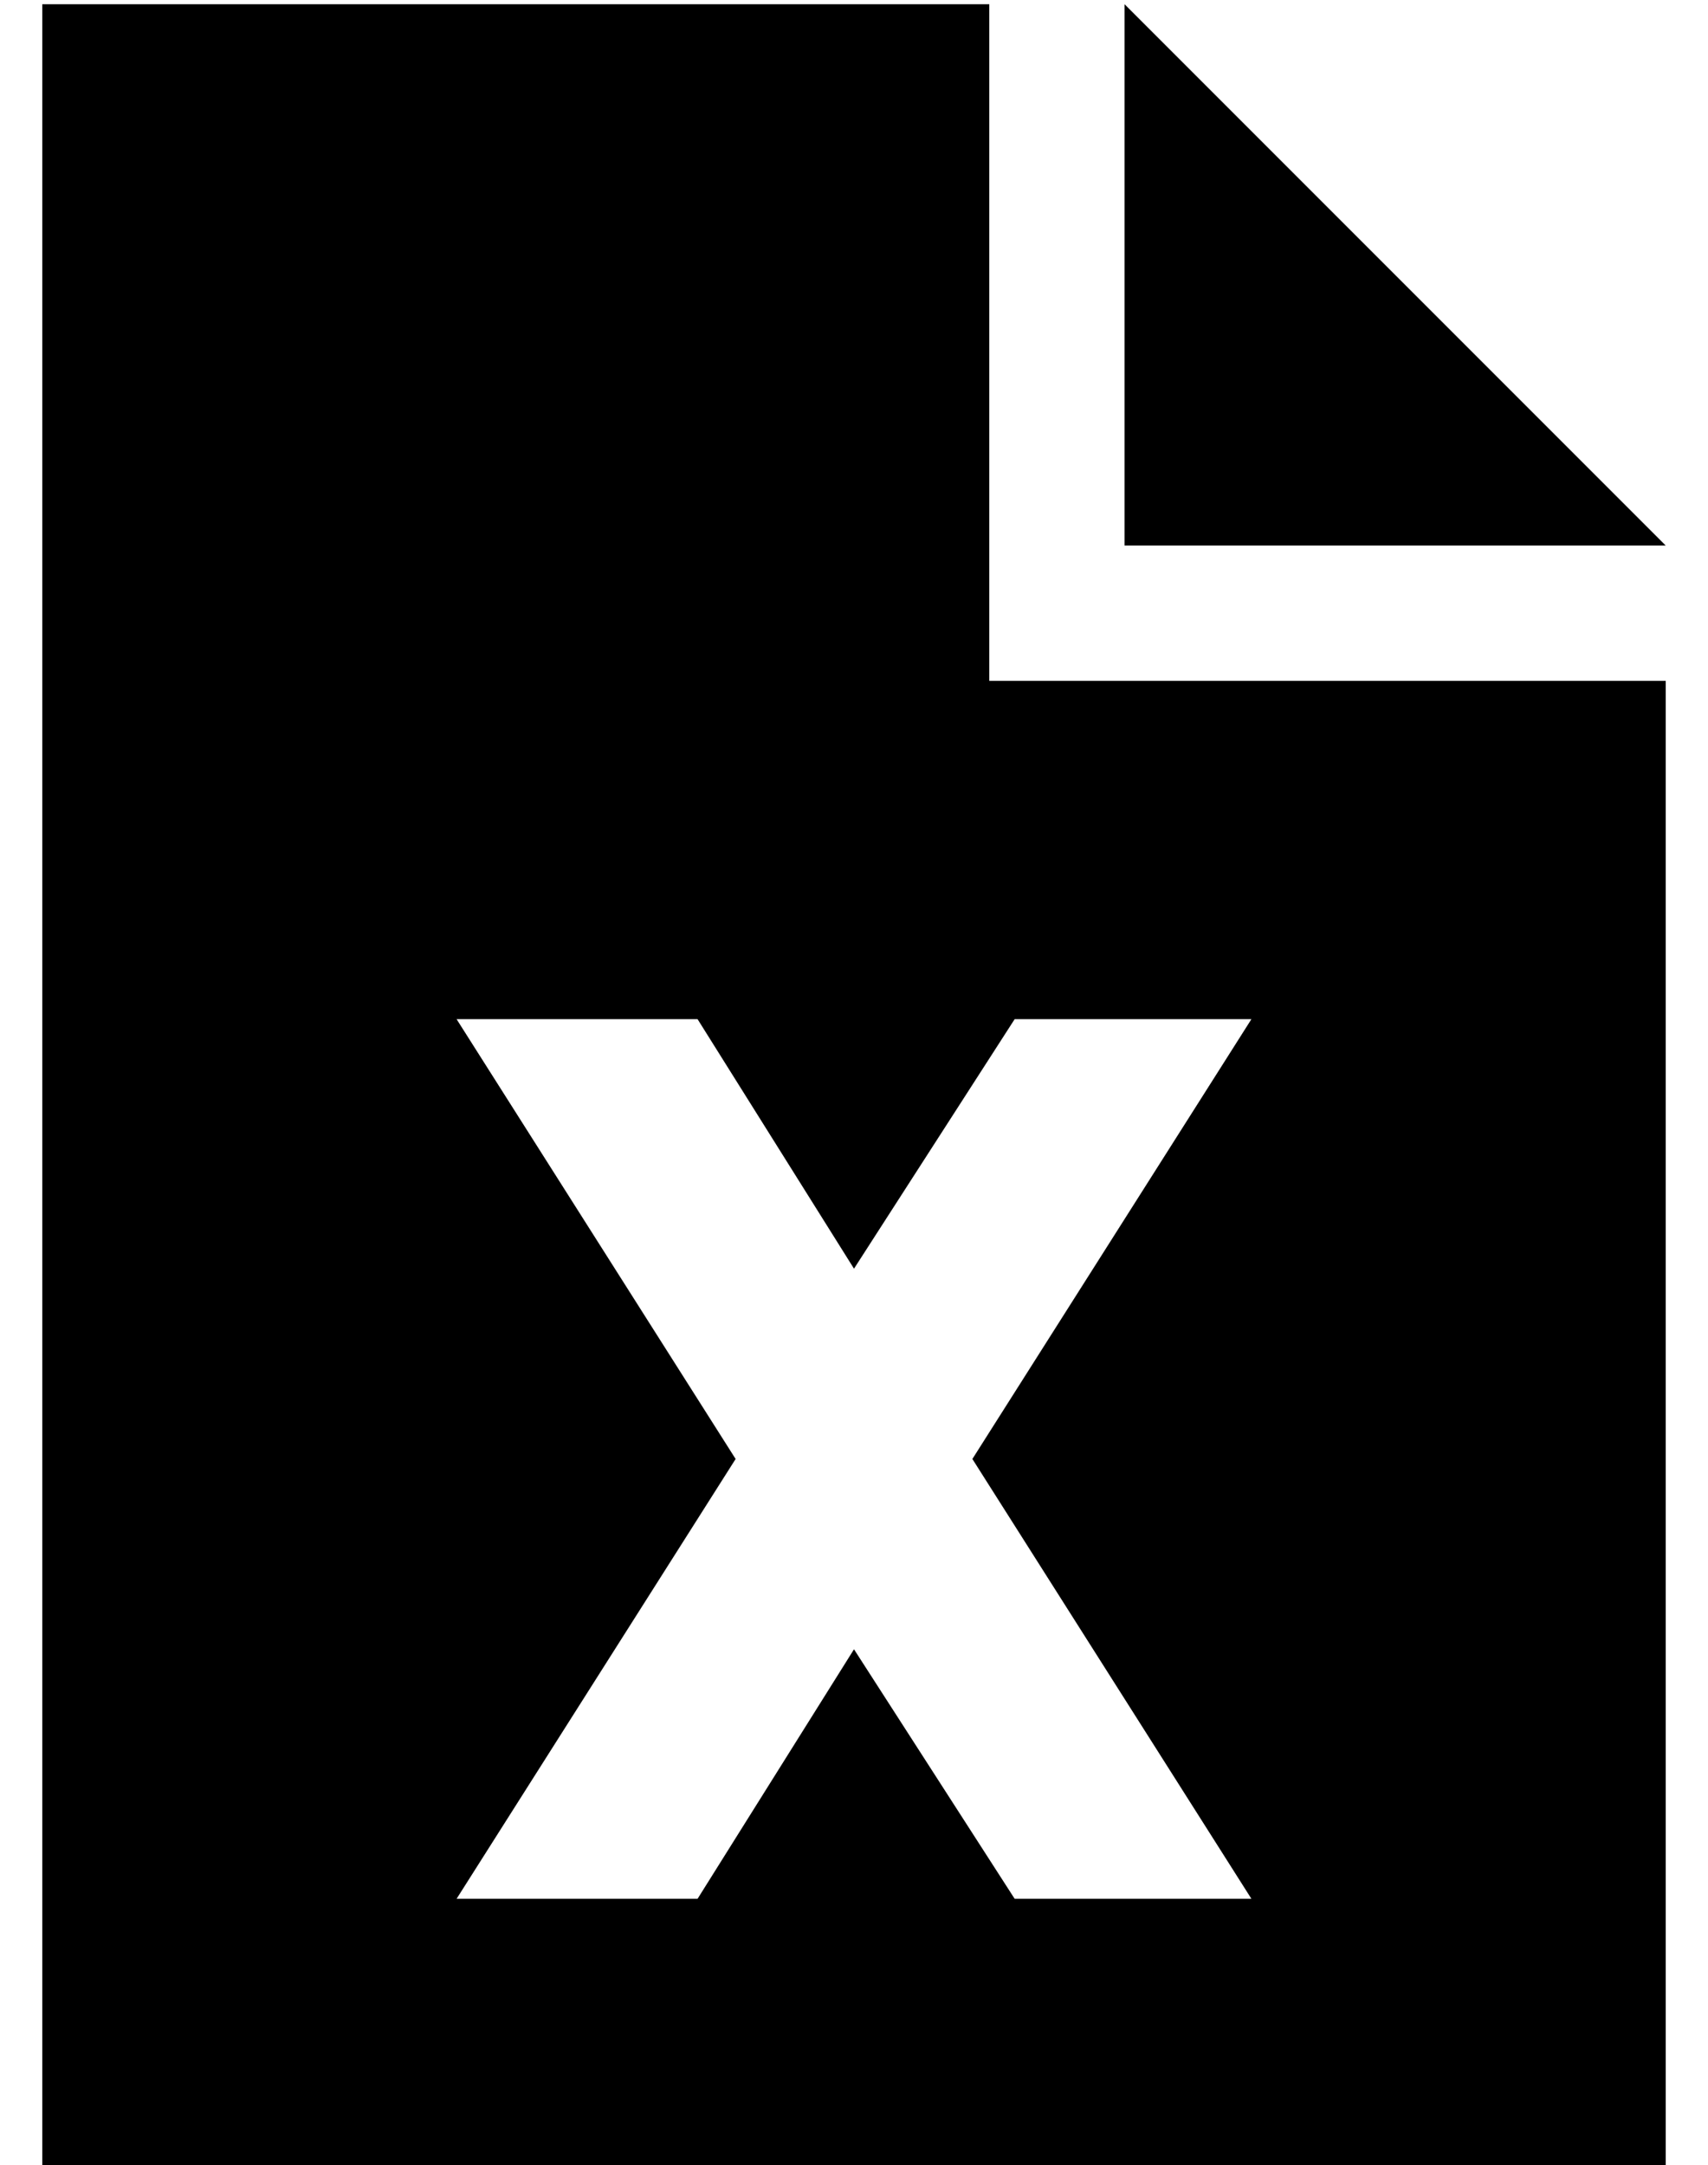 <?xml version="1.0" standalone="no"?>
<!DOCTYPE svg PUBLIC "-//W3C//DTD SVG 1.1//EN" "http://www.w3.org/Graphics/SVG/1.1/DTD/svg11.dtd" >
<svg xmlns="http://www.w3.org/2000/svg" xmlns:xlink="http://www.w3.org/1999/xlink" version="1.1" viewBox="-10 -40 404 512">
   <path fill="currentColor"
d="M224 -39h-224h224h-224v512v0h384v0v-352v0h-160v0v-160v0zM256 -39v128v-128v128h128v0l-128 -128v0zM98 201h57h-57h57l37 59v0l38 -59v0h56v0l-66 104v0l66 104v0h-56v0l-38 -59v0l-37 59v0h-57v0l66 -104v0l-66 -104v0z" />
</svg>
